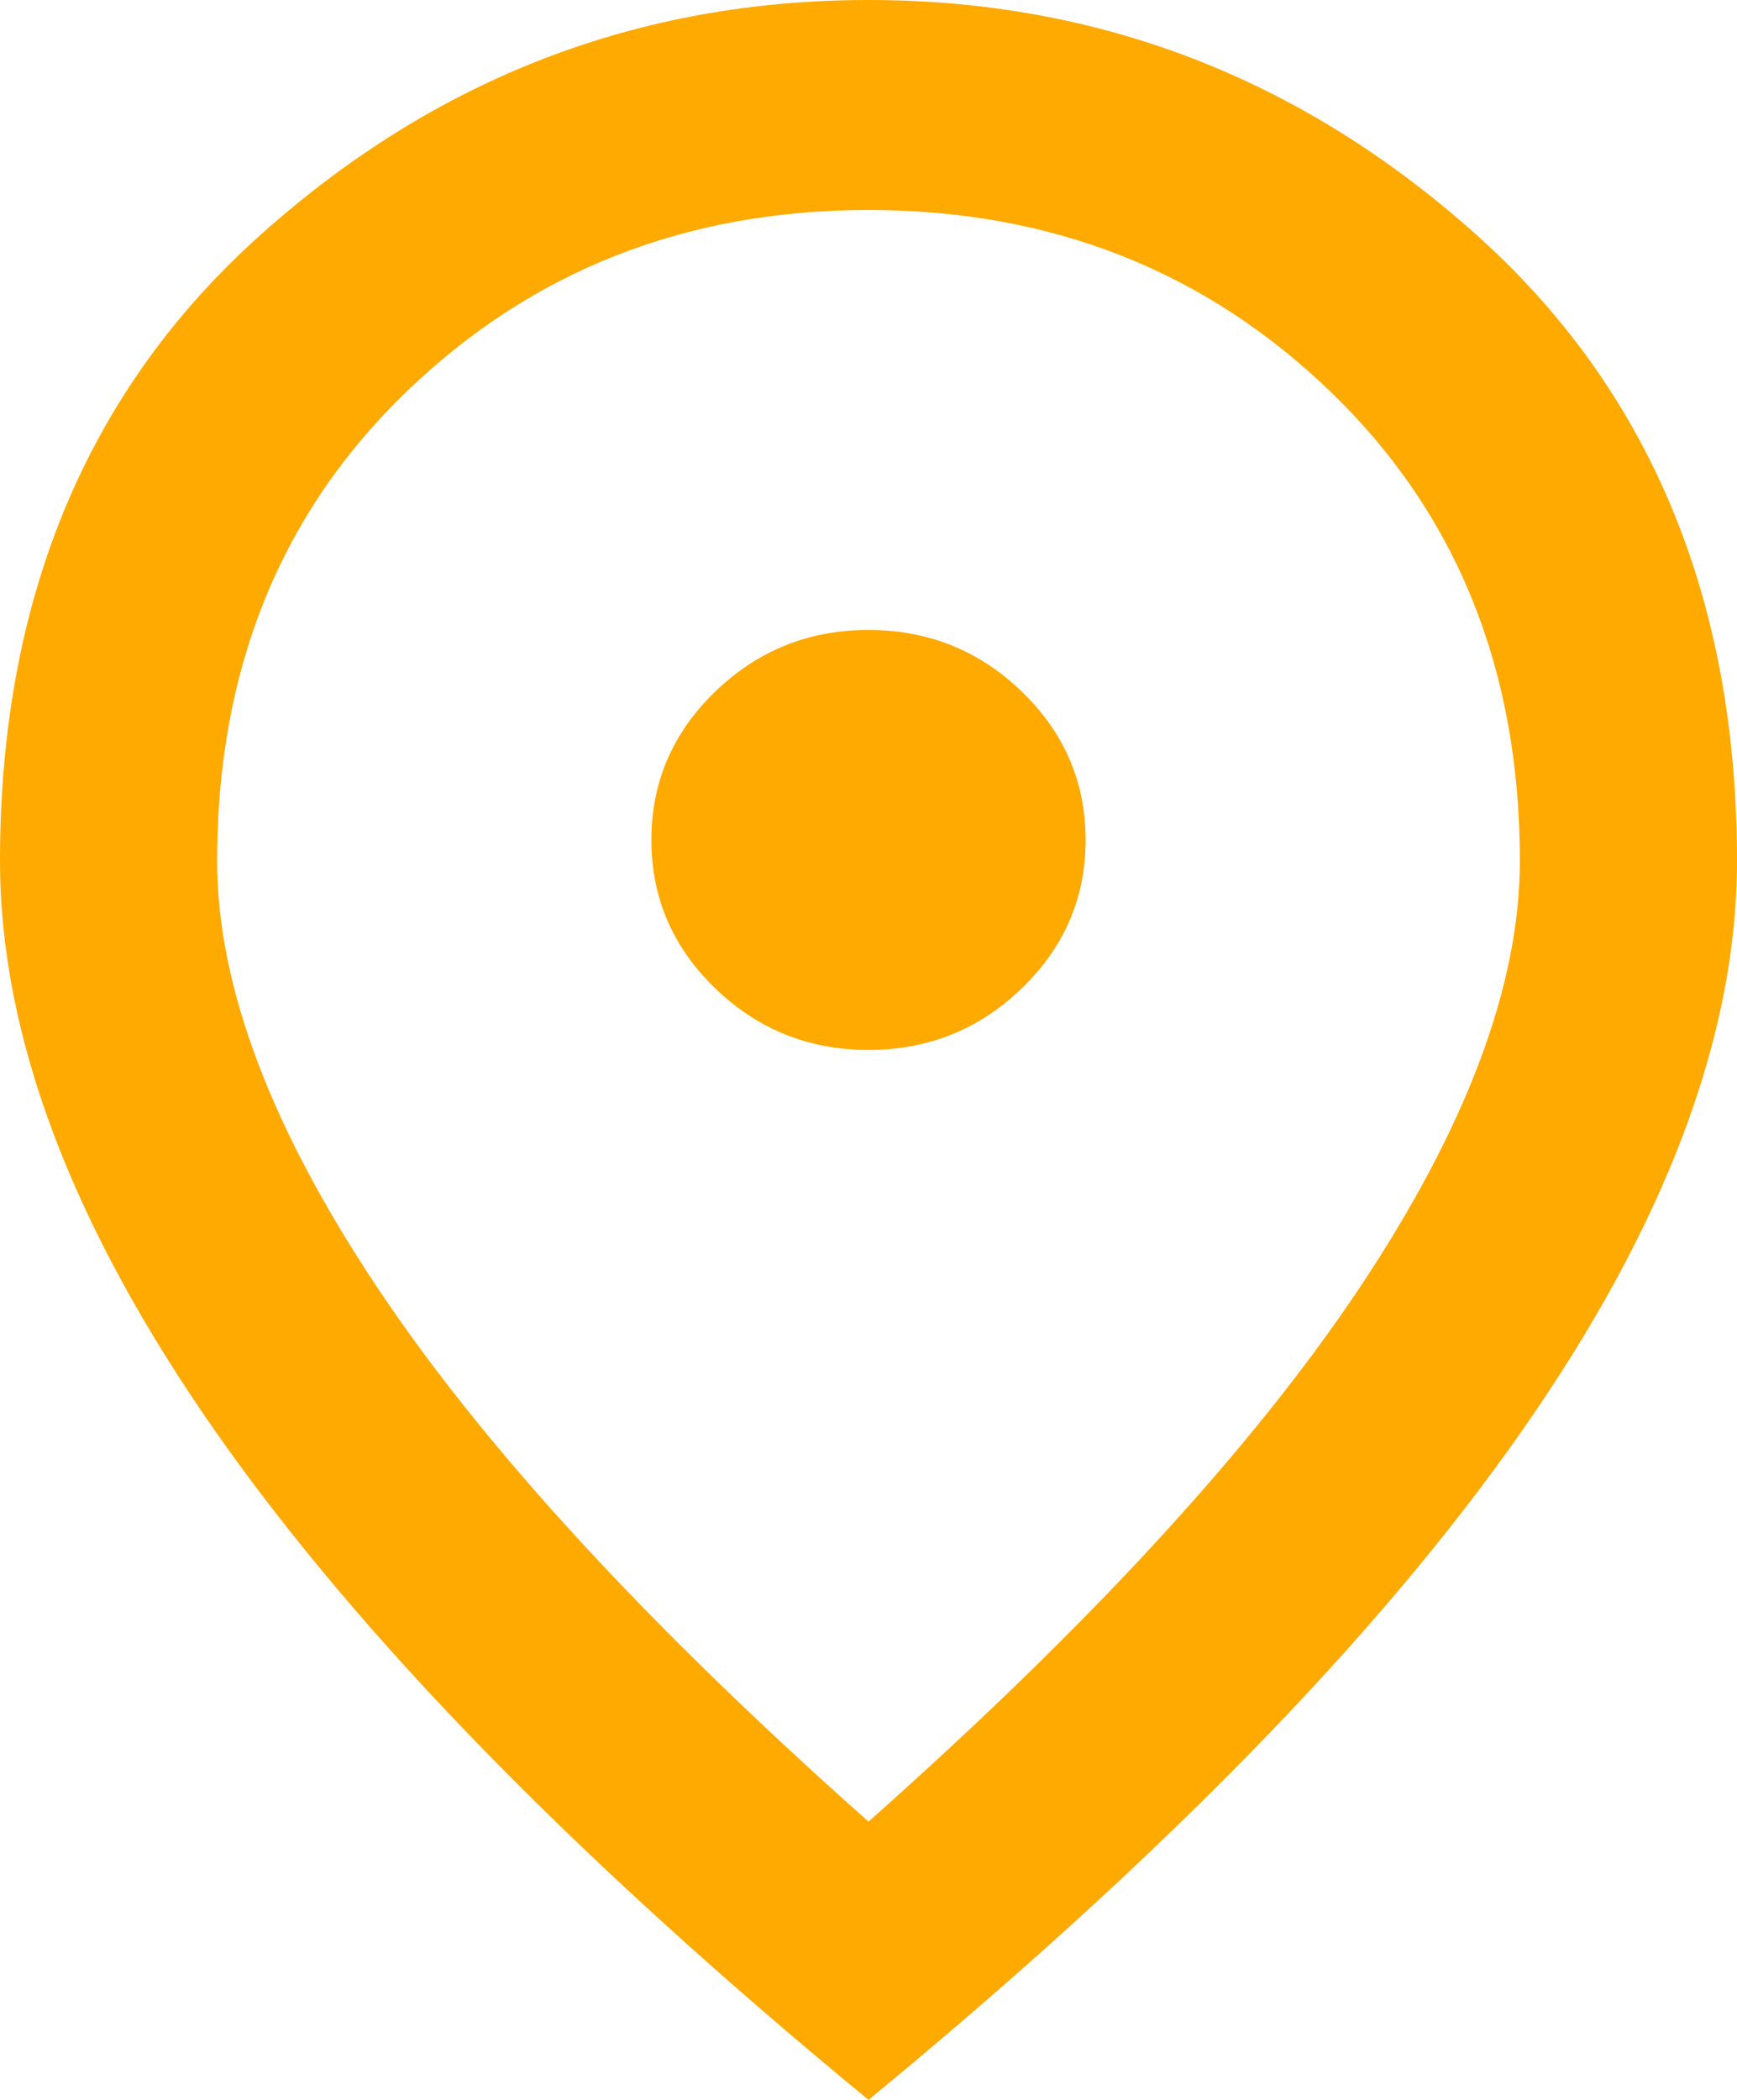 <svg width="24" height="29" viewBox="0 0 24 29" fill="none" xmlns="http://www.w3.org/2000/svg">
<path d="M12 14.5C12.825 14.5 13.531 14.216 14.119 13.648C14.706 13.08 15 12.398 15 11.6C15 10.803 14.706 10.12 14.119 9.552C13.531 8.984 12.825 8.7 12 8.7C11.175 8.7 10.469 8.984 9.881 9.552C9.294 10.12 9 10.803 9 11.6C9 12.398 9.294 13.08 9.881 13.648C10.469 14.216 11.175 14.5 12 14.5ZM12 25.157C15.05 22.451 17.312 19.992 18.788 17.781C20.262 15.569 21 13.606 21 11.89C21 9.256 20.131 7.099 18.394 5.419C16.656 3.74 14.525 2.9 12 2.9C9.475 2.9 7.344 3.74 5.606 5.419C3.869 7.099 3 9.256 3 11.89C3 13.606 3.737 15.569 5.213 17.781C6.688 19.992 8.95 22.451 12 25.157ZM12 29C7.975 25.689 4.969 22.614 2.981 19.774C0.994 16.935 0 14.307 0 11.89C0 8.265 1.206 5.377 3.619 3.226C6.031 1.075 8.825 0 12 0C15.175 0 17.969 1.075 20.381 3.226C22.794 5.377 24 8.265 24 11.89C24 14.307 23.006 16.935 21.019 19.774C19.031 22.614 16.025 25.689 12 29Z" fill="#FFAA00"/>
</svg>
